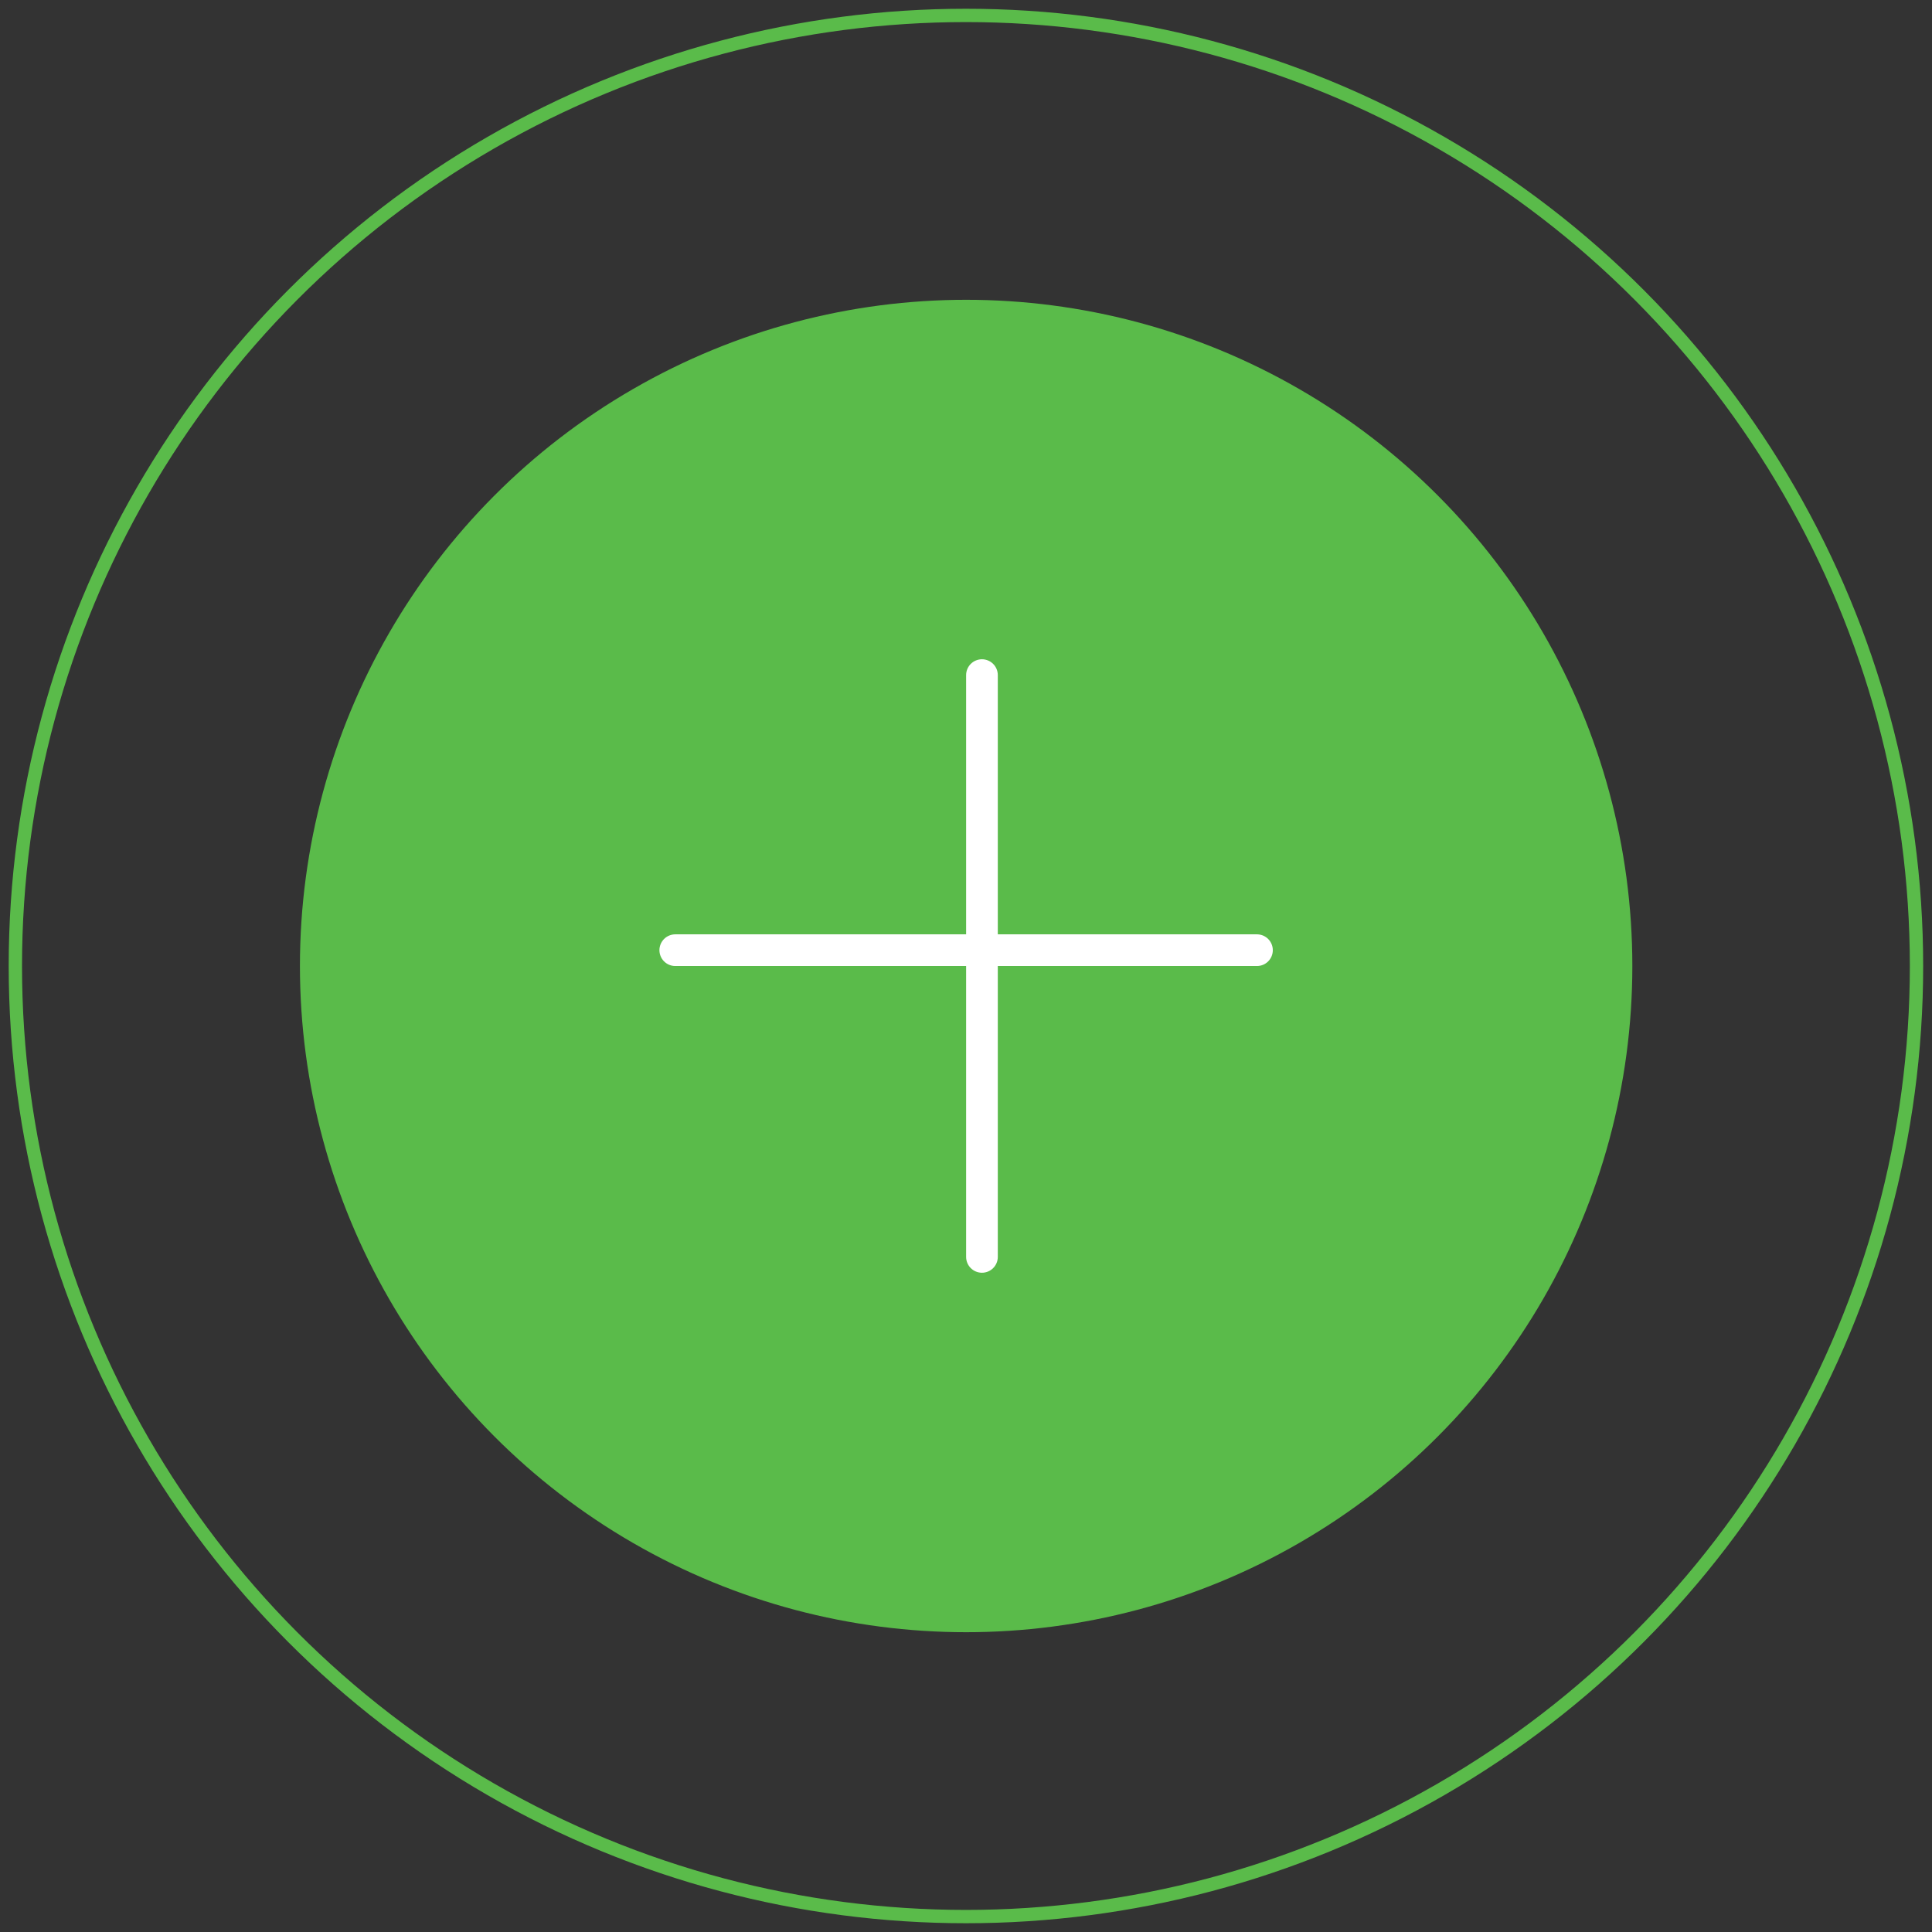 <svg width="58" height="58" viewBox="0 0 58 58" fill="none" xmlns="http://www.w3.org/2000/svg">
<rect x="0" y="0" width="58" height="58" fill="#333333" stroke="none"/>
<circle cx="28.998" cy="29" r="28.537" stroke="#5ABB4A" stroke-width="0.4"/>
<circle cx="29.004" cy="29" r="19.5" fill="#5ABB4A" stroke="#5ABB4A"/>
<line x1="29.479" y1="20.267" x2="29.479" y2="37.733" stroke="white" stroke-width="0.951" stroke-linecap="round"/>
<line x1="20.272" y1="28.525" x2="37.735" y2="28.525" stroke="white" stroke-width="0.951" stroke-linecap="round"/>
</svg>
